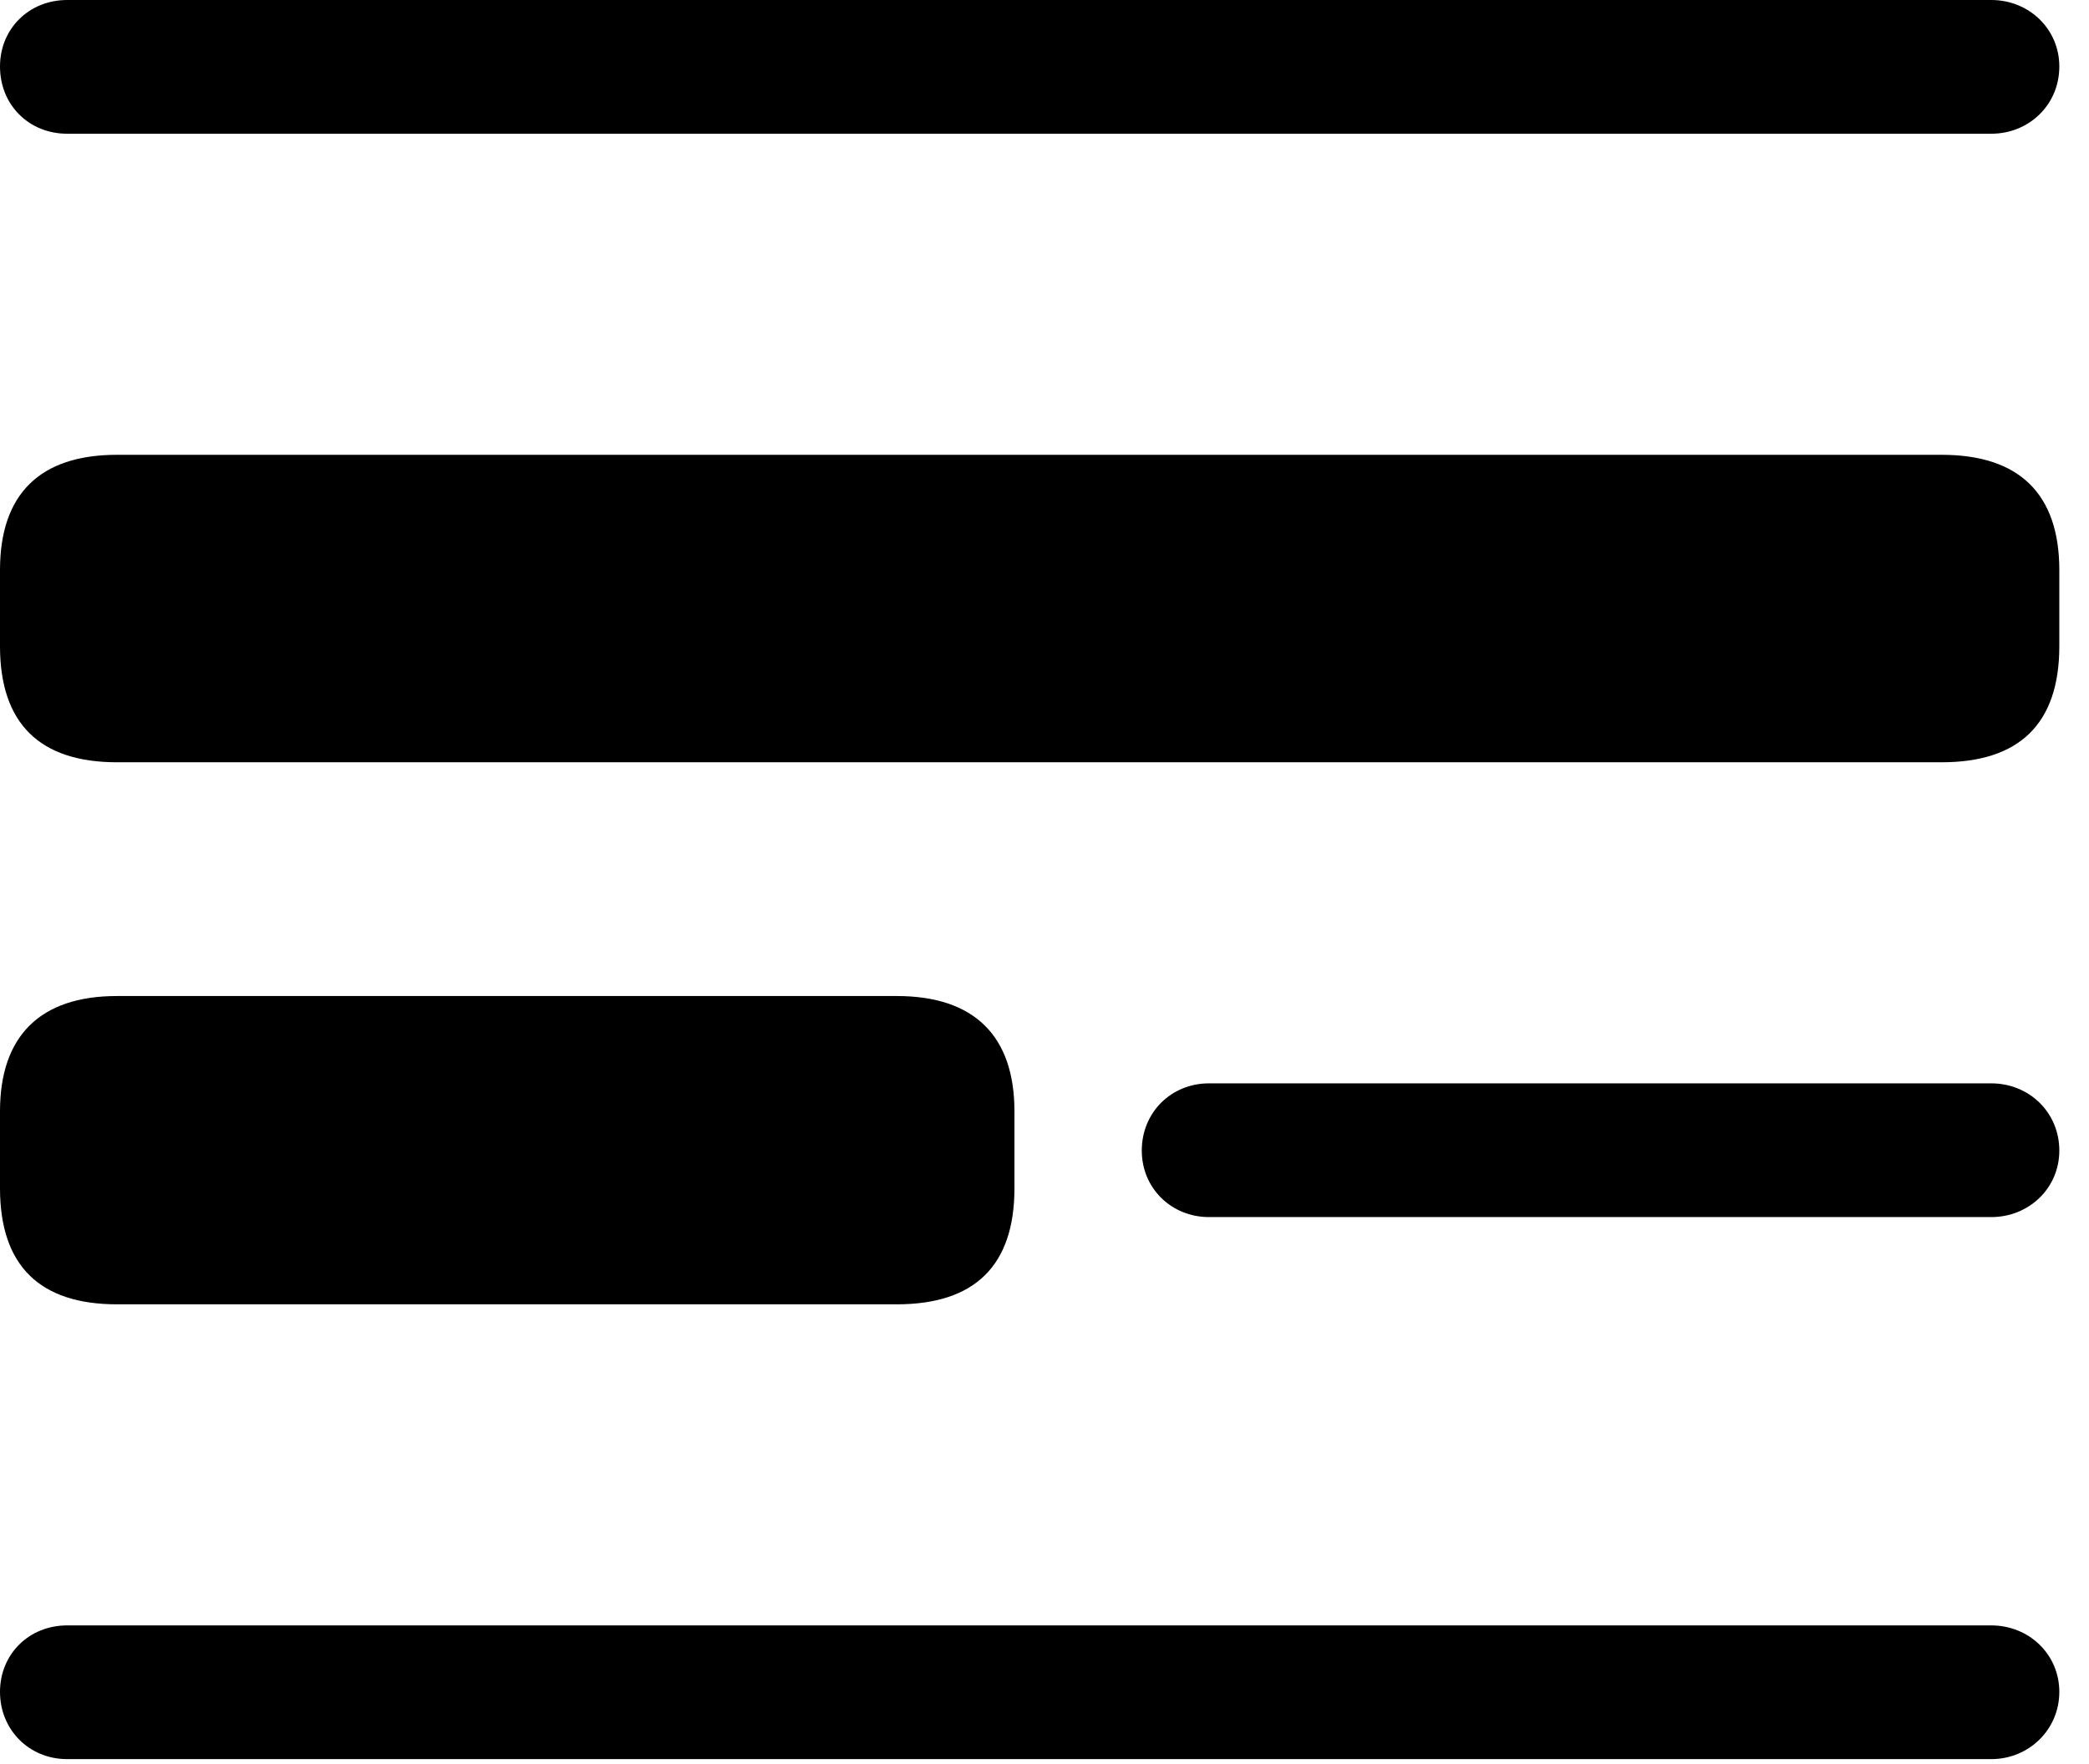 <svg version="1.1" xmlns="http://www.w3.org/2000/svg" xmlns:xlink="http://www.w3.org/1999/xlink" width="25.479" height="21.514" viewBox="0 0 25.479 21.514">
 <g>
  <rect height="21.514" opacity="0" width="25.479" x="0" y="0"/>
  <path d="M0.82 1.631L24.287 1.631C24.746 1.631 25.117 1.279 25.117 0.811C25.117 0.352 24.746 0 24.287 0L0.82 0C0.352 0 0 0.352 0 0.811C0 1.279 0.352 1.631 0.82 1.631ZM14.746 14.844L24.287 14.844C24.746 14.844 25.117 14.492 25.117 14.033C25.117 13.565 24.746 13.213 24.287 13.213L14.746 13.213C14.287 13.213 13.926 13.565 13.926 14.033C13.926 14.492 14.287 14.844 14.746 14.844ZM0.82 21.455L24.287 21.455C24.746 21.455 25.117 21.094 25.117 20.635C25.117 20.176 24.746 19.824 24.287 19.824L0.82 19.824C0.352 19.824 0 20.176 0 20.635C0 21.094 0.352 21.455 0.82 21.455Z" fill="currentColor"/>
  <path d="M1.426 9.297L23.682 9.297C24.629 9.297 25.117 8.828 25.117 7.881L25.117 6.953C25.117 6.025 24.629 5.547 23.682 5.547L1.426 5.547C0.488 5.547 0 6.025 0 6.953L0 7.881C0 8.828 0.488 9.297 1.426 9.297ZM1.426 15.908L10.938 15.908C11.885 15.908 12.373 15.44 12.373 14.492L12.373 13.555C12.373 12.637 11.885 12.148 10.938 12.148L1.426 12.148C0.488 12.148 0 12.637 0 13.555L0 14.492C0 15.44 0.488 15.908 1.426 15.908Z" fill="currentColor"/>
 </g>
</svg>
